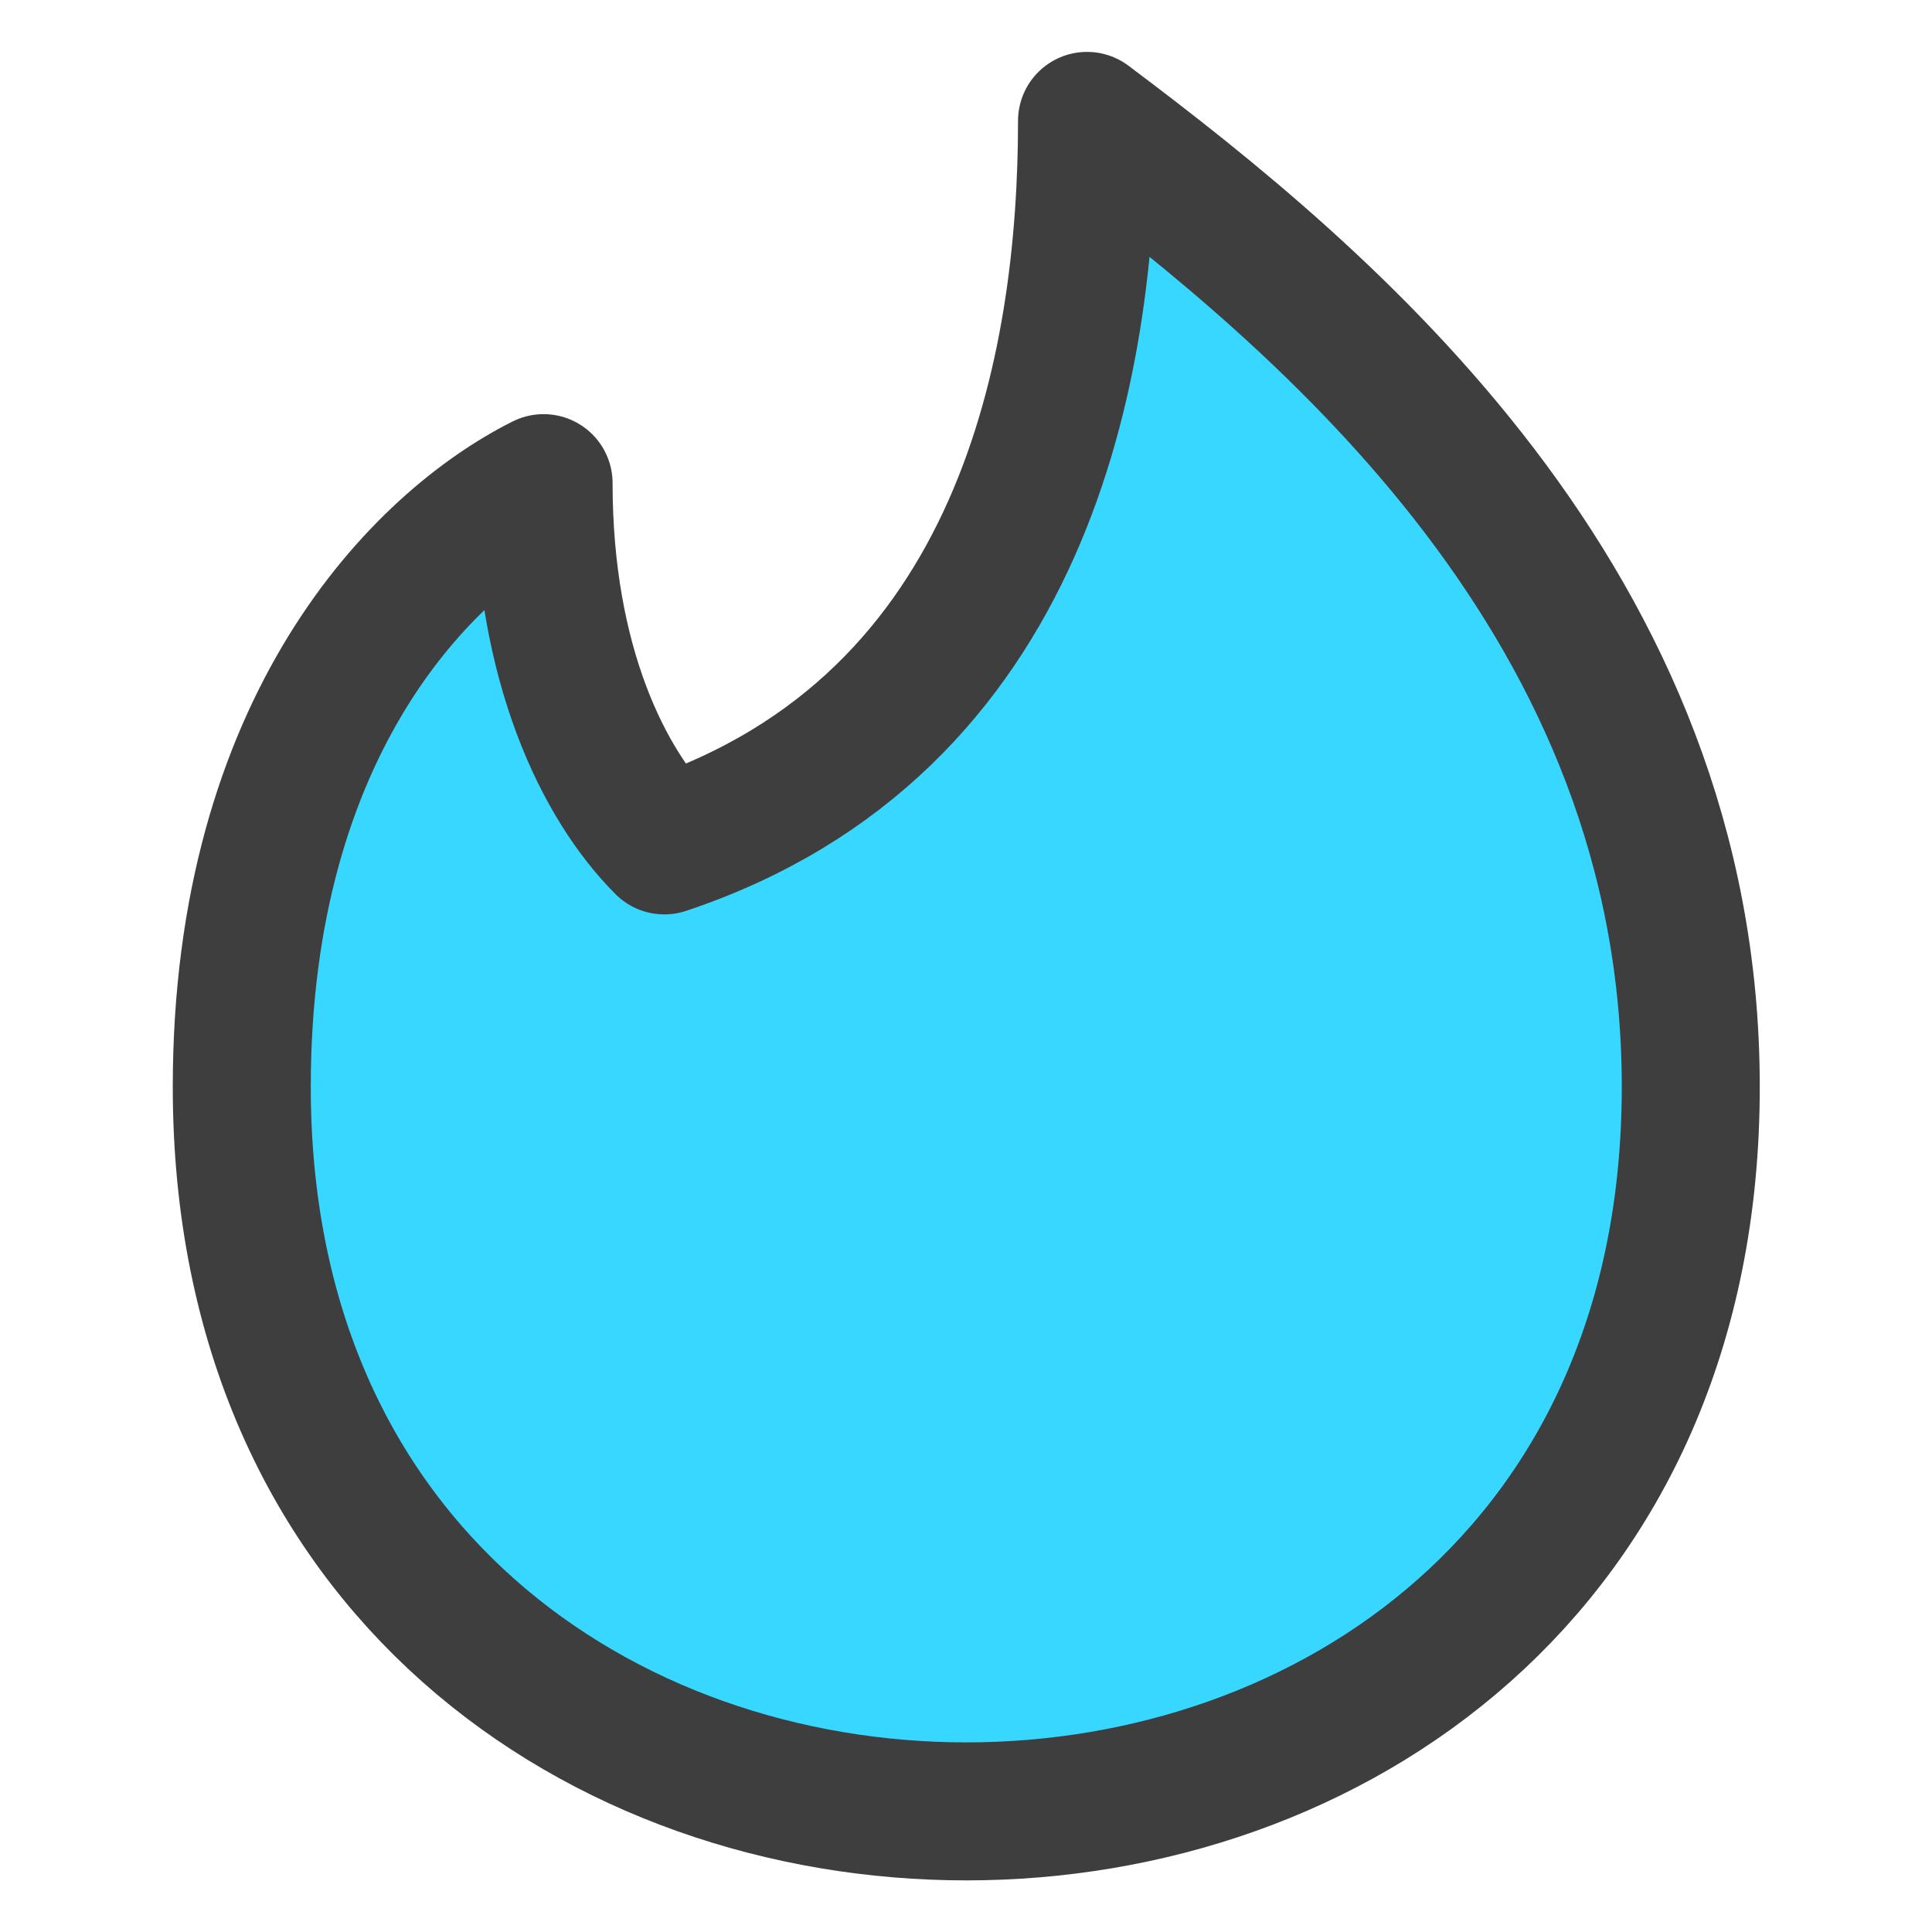 <svg xmlns="http://www.w3.org/2000/svg" fill="none" viewBox="0 0 14 14"><g id="tinder"><path id="Vector 526" fill="#37d7ff" d="M12.252 7.876c0 3.5-2.625 5.25-5.25 5.25s-5.25-1.75-5.25-5.25c0-2.625 1.312-3.937 2.187-4.375 0 1.313.438 2.188.875 2.625 2.625-.875 3.063-3.5 3.063-5.25 1.75 1.313 4.375 3.5 4.375 7Z"></path><path id="Vector 527" stroke="#3e3e3e" stroke-linecap="round" stroke-linejoin="round" d="M12.252 7.876c0 3.5-2.625 5.25-5.25 5.25s-5.25-1.75-5.25-5.25c0-2.625 1.312-3.937 2.187-4.375 0 1.313.438 2.188.875 2.625 2.625-.875 3.063-3.5 3.063-5.25 1.75 1.313 4.375 3.5 4.375 7Z"></path></g></svg>